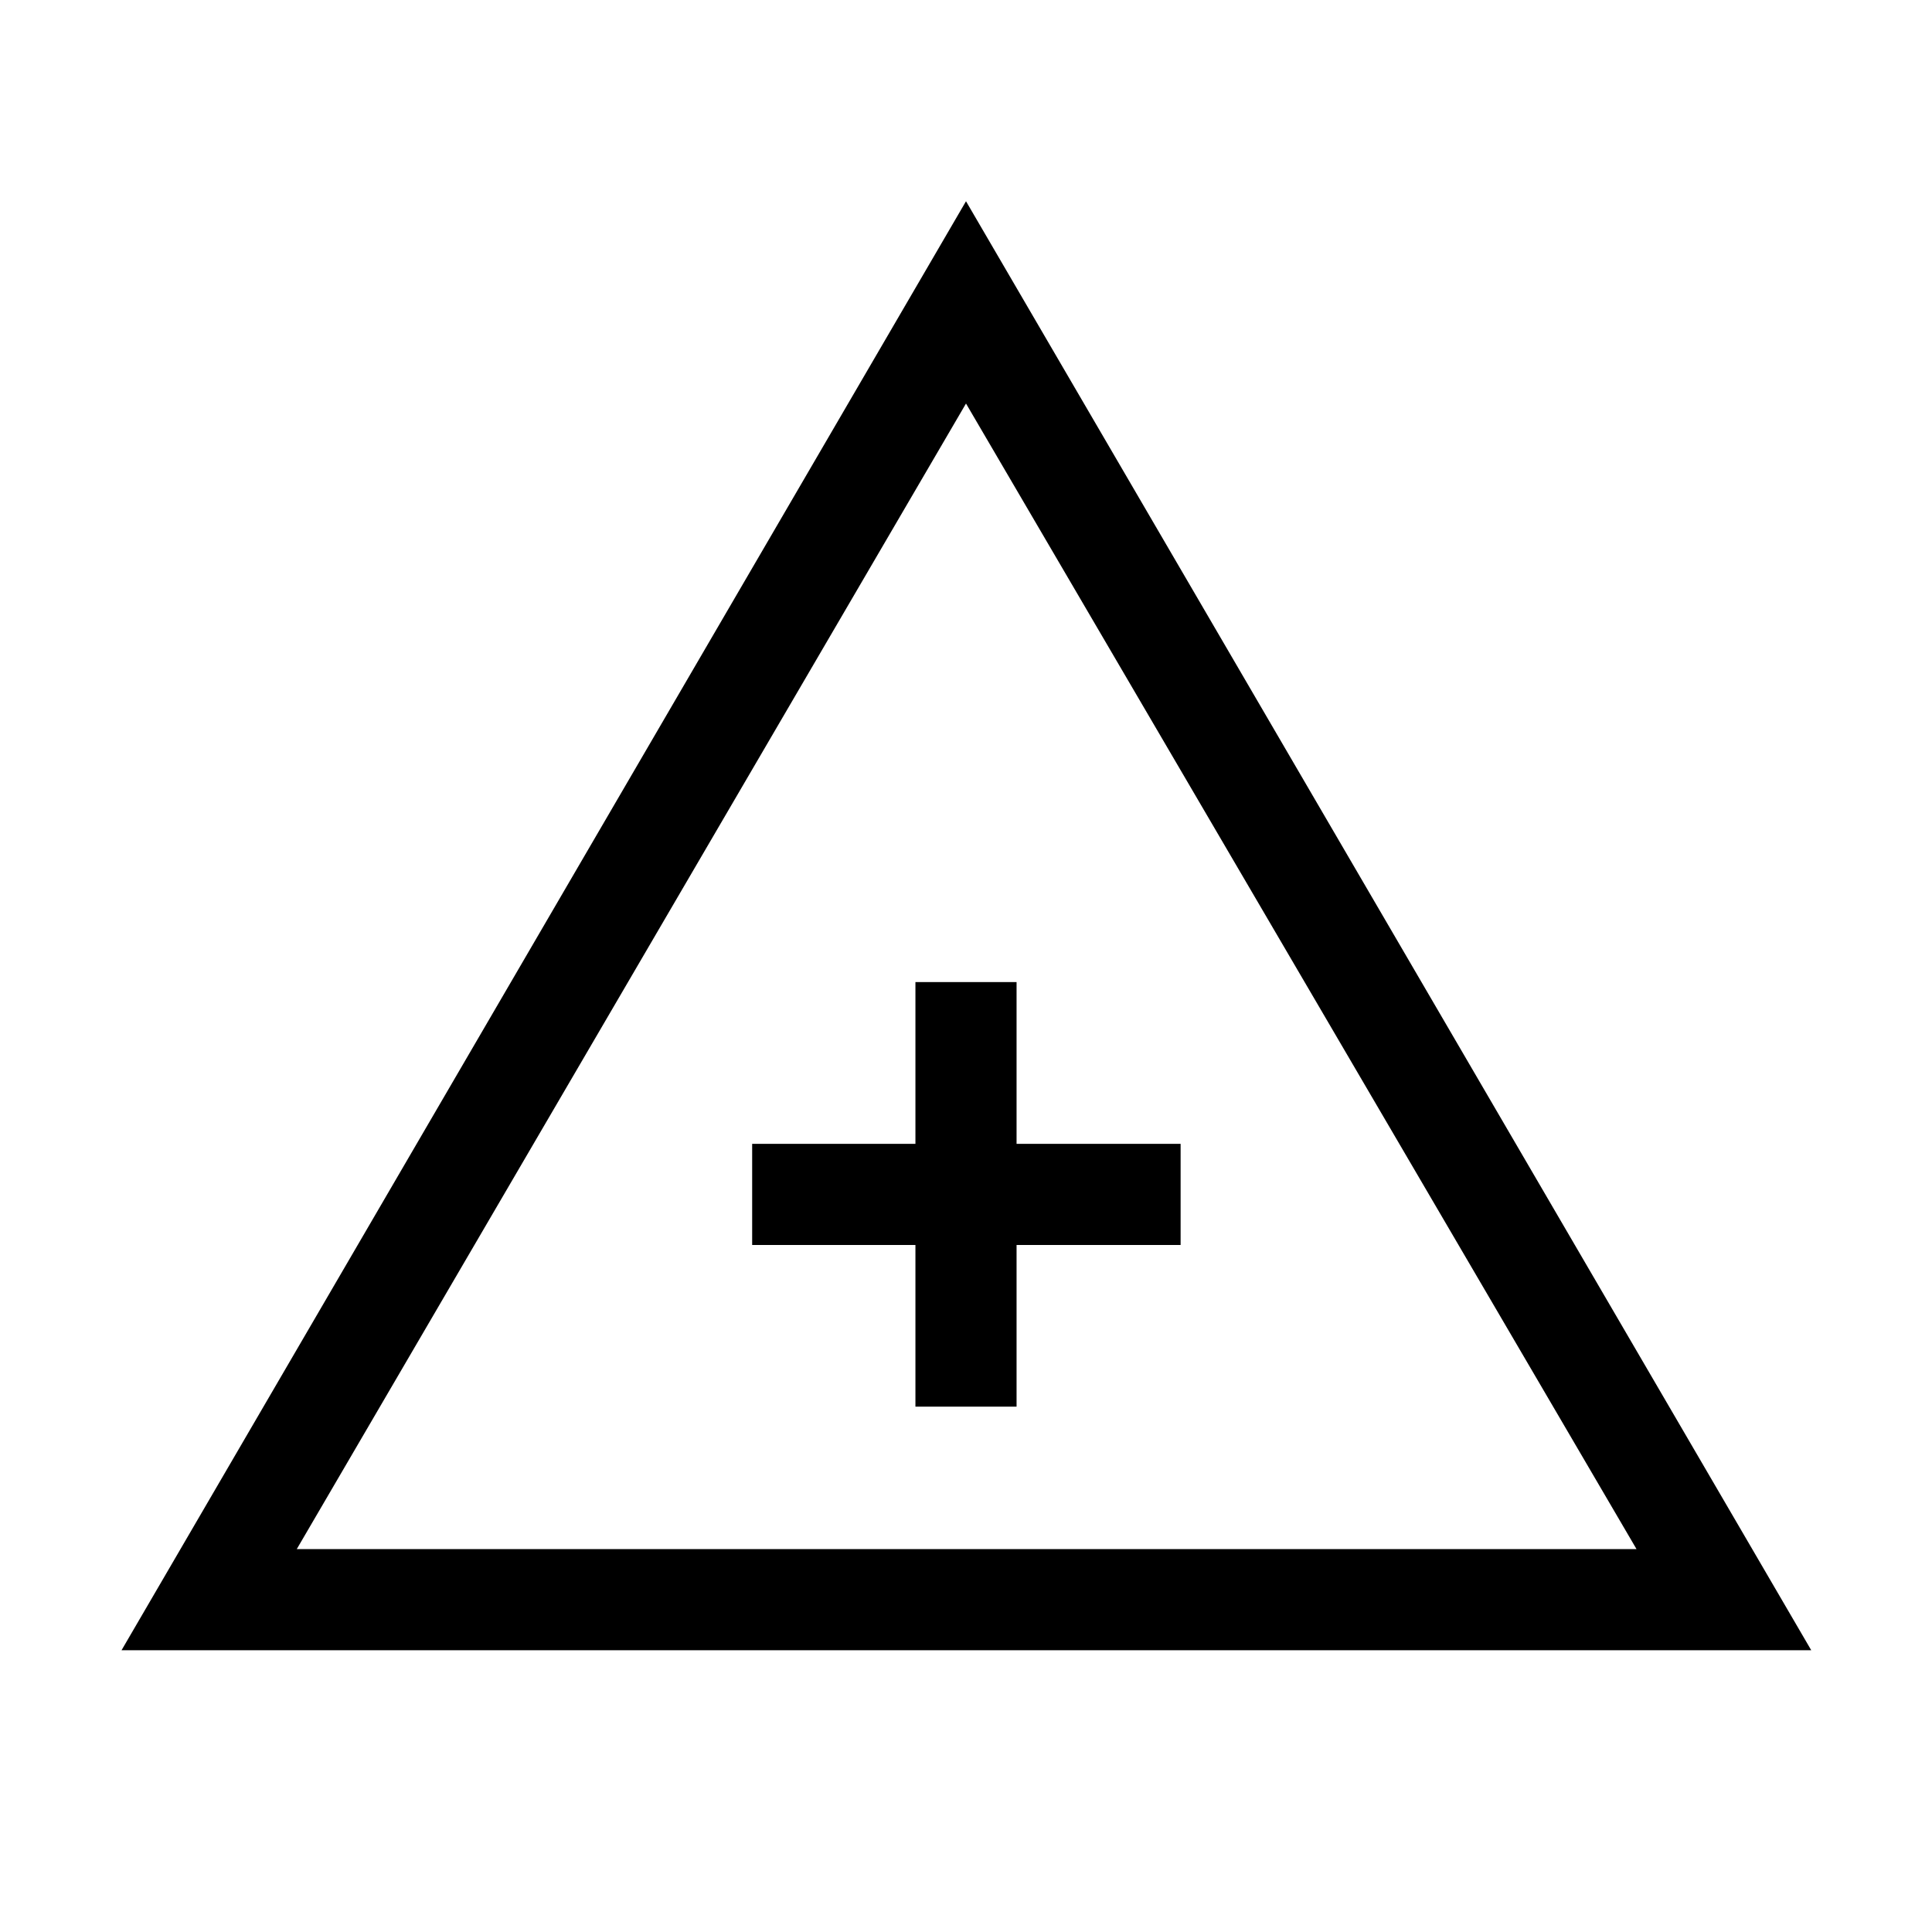 <svg xmlns="http://www.w3.org/2000/svg" height="40" viewBox="0 -960 960 960" width="40"><path d="M60.386-140.001 480-859.999l419.999 719.998H60.386Zm87.074-50.255h665.721L480-759.489 147.46-190.256Zm307.413-70.797h50.254v-80.333h81.513v-50.255h-81.513V-472h-50.254v80.359h-81.129v50.255h81.129v80.333Zm25.512-105.46Z"/></svg>